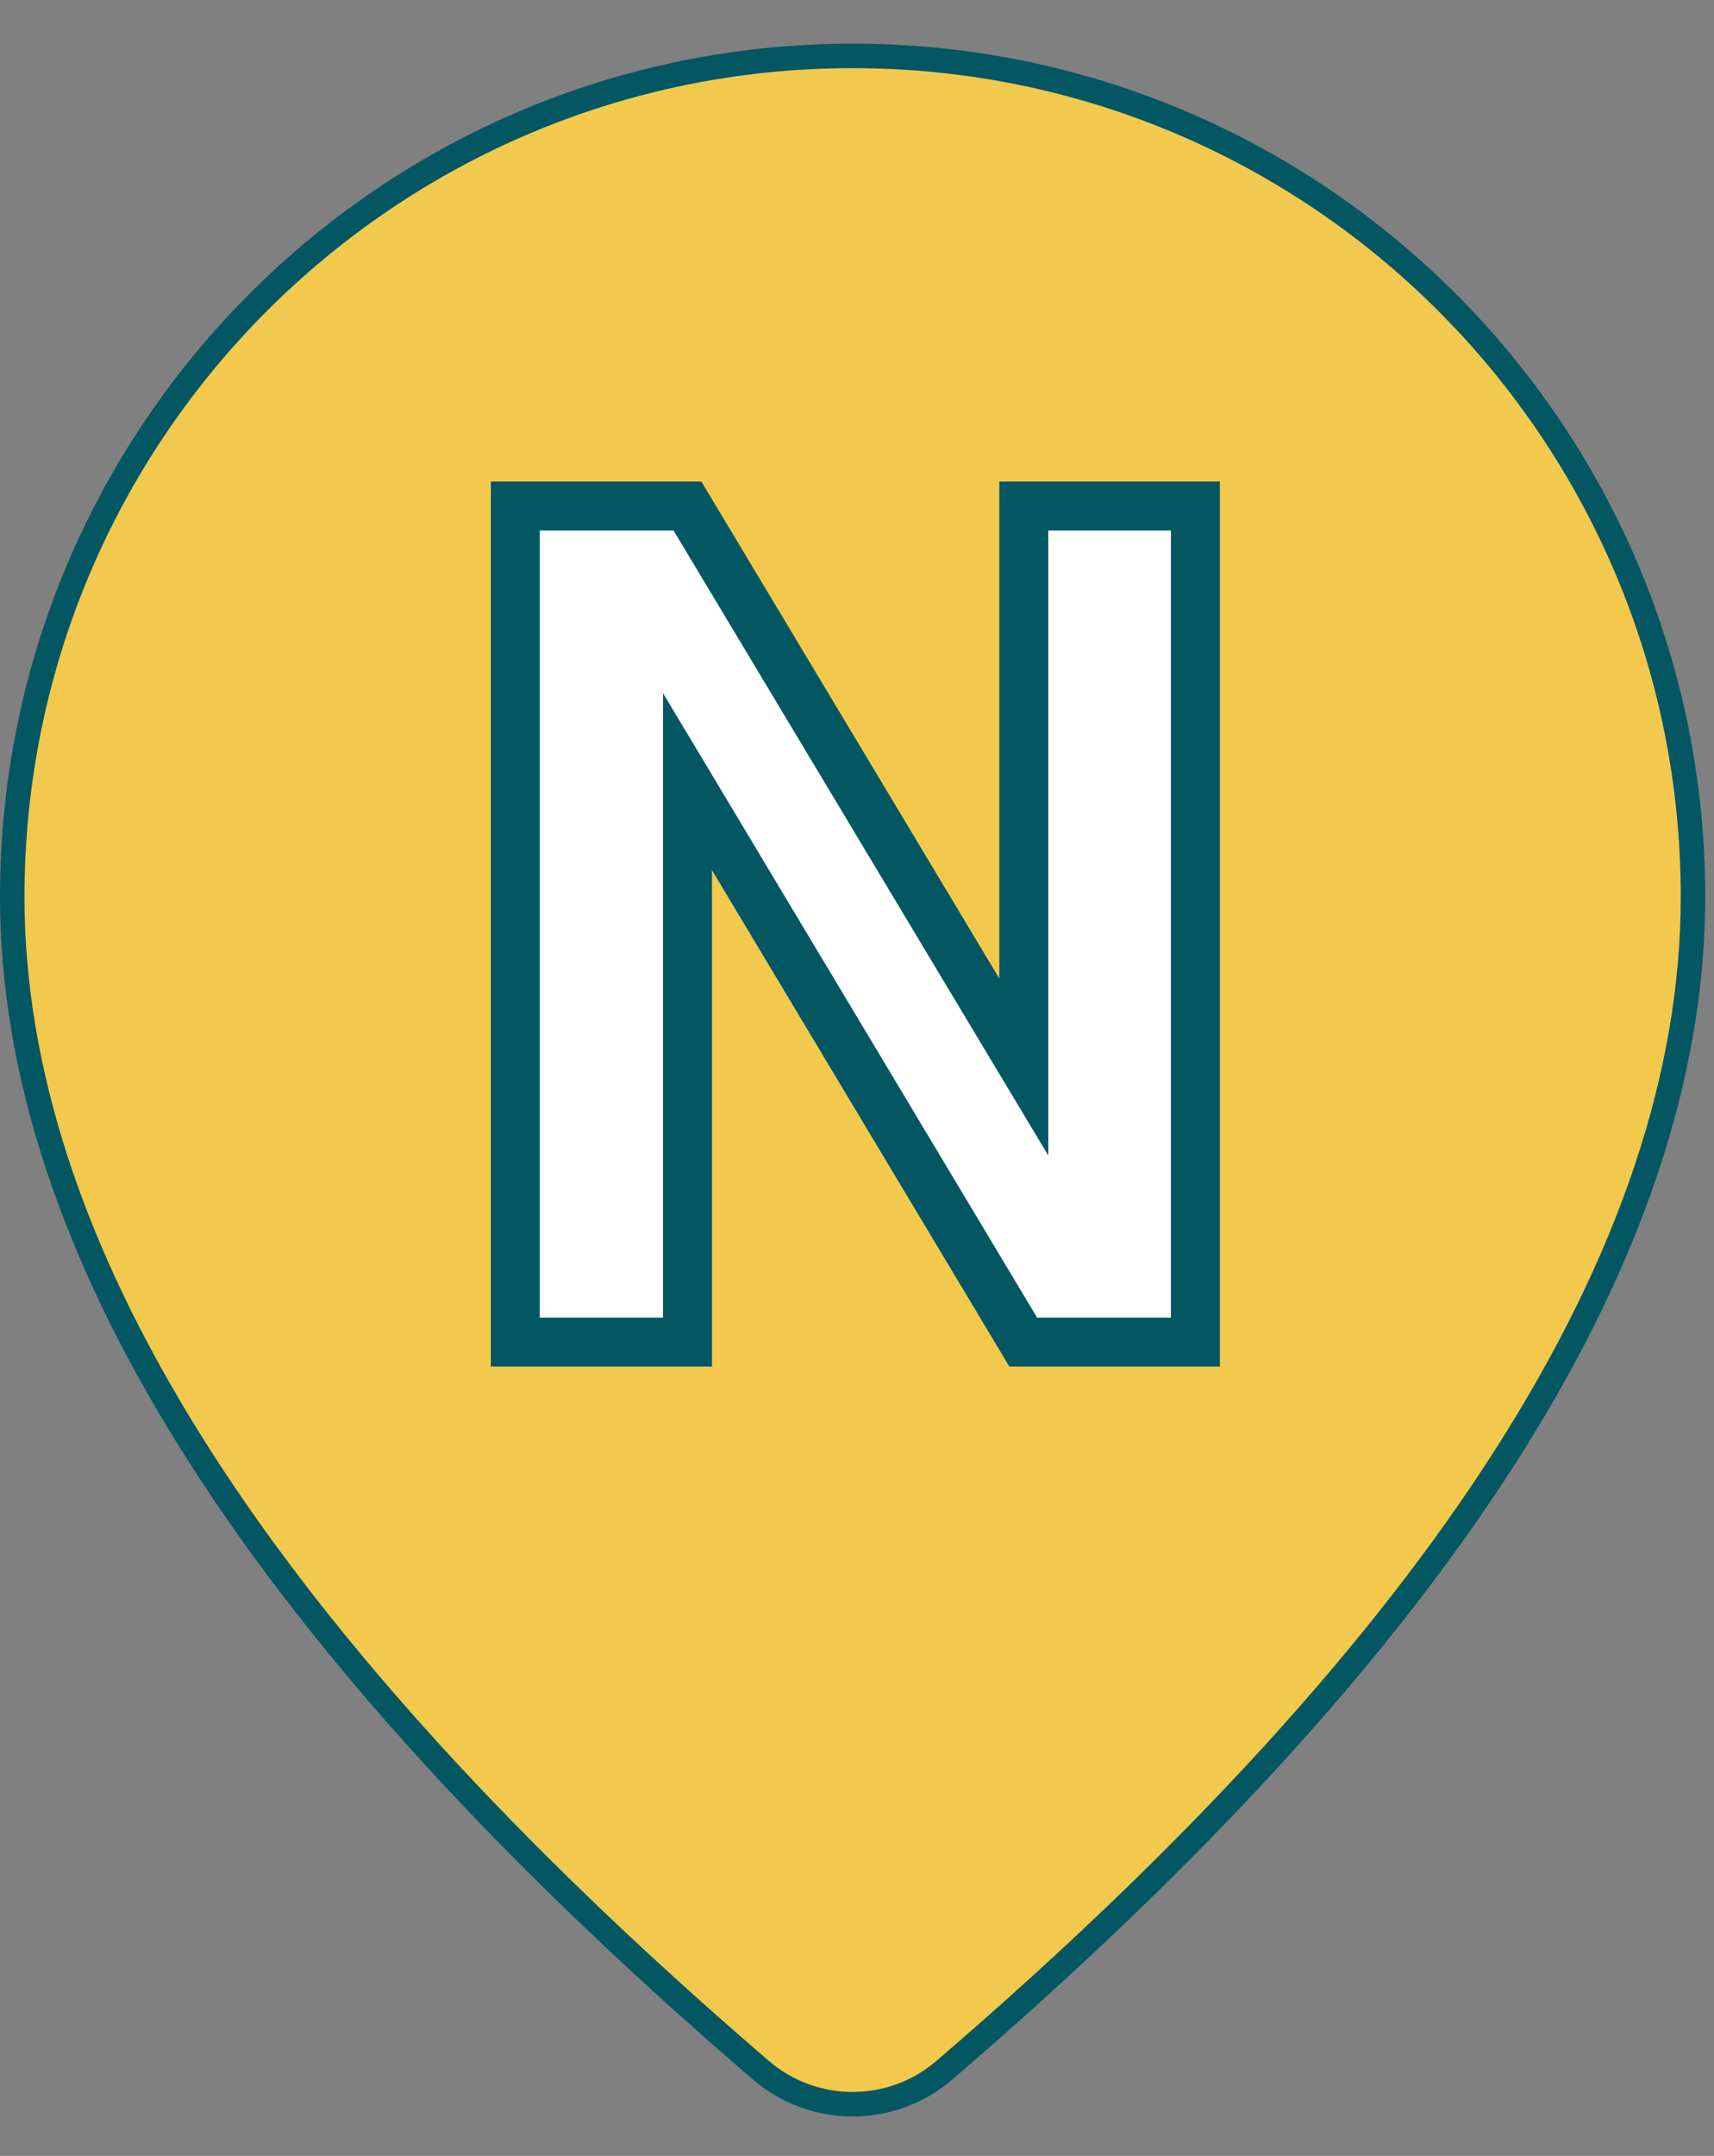 <svg width="35" height="44" viewBox="0 0 35 44" fill="none" xmlns="http://www.w3.org/2000/svg">
<rect x="0" y="0" width="35" height="44" fill="#808080" stroke="none"/>
<g id="Map location: specialist">
<path id="Vector" d="M19.284 42.251L19.284 42.251C18.762 42.7 18.096 42.946 17.408 42.945C16.72 42.945 16.055 42.697 15.533 42.248C15.533 42.248 15.533 42.248 15.533 42.248L14.859 41.663C14.859 41.663 14.859 41.663 14.859 41.663C5.118 33.138 0.25 25.381 0.25 18.302C0.25 8.824 7.933 1.141 17.411 1.141C26.889 1.141 34.571 8.824 34.571 18.302C34.571 25.543 29.478 33.497 19.284 42.251ZM13.073 12.13L13.074 12.13C13.059 12.16 13.044 12.192 13.028 12.225L13.028 12.226C12.993 12.297 12.956 12.373 12.92 12.451C12.897 12.5 12.874 12.55 12.852 12.601C12.838 12.515 12.835 12.442 12.843 12.381C12.852 12.311 12.875 12.263 12.905 12.228C12.934 12.194 12.984 12.157 13.073 12.13ZM13.214 11.791C13.214 11.791 13.214 11.791 13.214 11.791L13.214 11.791ZM12.544 13.263C12.571 13.325 12.601 13.388 12.633 13.452C12.633 13.457 12.634 13.461 12.634 13.466C12.643 13.645 12.707 13.83 12.874 13.964C12.903 13.987 12.933 14.007 12.965 14.025C13.262 14.483 13.639 14.959 14.036 15.398C14.288 15.677 14.552 15.946 14.813 16.189C14.803 16.221 14.793 16.268 14.801 16.322C14.813 16.405 14.861 16.477 14.932 16.519C14.989 16.553 15.046 16.559 15.076 16.56C15.125 16.562 15.174 16.553 15.213 16.545C15.291 16.61 15.367 16.672 15.443 16.731C15.444 16.885 15.464 17.041 15.516 17.184C15.577 17.354 15.684 17.51 15.859 17.621C15.914 17.656 15.974 17.686 16.038 17.709C16.065 17.797 16.093 17.874 16.122 17.934C16.143 17.98 16.182 18.056 16.246 18.109C16.28 18.138 16.354 18.187 16.457 18.177C16.565 18.166 16.63 18.098 16.66 18.054C16.71 17.982 16.726 17.892 16.735 17.829C16.822 17.863 16.913 17.915 17.011 17.989C17.203 18.135 17.403 18.354 17.608 18.64C18.019 19.214 18.424 20.02 18.811 20.934C19.434 22.408 19.995 24.124 20.452 25.525C20.562 25.86 20.666 26.178 20.763 26.47L20.836 26.689L21.061 26.633C21.25 26.586 21.396 26.476 21.493 26.316C21.585 26.165 21.623 25.983 21.631 25.795C21.646 25.422 21.545 24.95 21.378 24.437C21.043 23.403 20.408 22.107 19.717 20.9C19.026 19.692 18.267 18.556 17.677 17.843C17.529 17.664 17.389 17.509 17.261 17.385C17.192 17.318 17.122 17.256 17.054 17.204C17.06 17.197 17.066 17.191 17.072 17.184C17.141 17.098 17.175 16.996 17.188 16.892L17.265 16.814L17.192 16.704C17.183 16.485 17.132 16.298 17.034 16.148C16.921 15.976 16.76 15.877 16.589 15.829C16.424 15.783 16.245 15.783 16.072 15.804C16.076 15.78 16.078 15.757 16.08 15.734C16.084 15.687 16.086 15.618 16.067 15.551C16.047 15.476 15.982 15.356 15.831 15.33C15.72 15.311 15.627 15.358 15.582 15.384C15.556 15.399 15.529 15.417 15.5 15.438C15.296 15.07 15.069 14.678 14.803 14.359C14.475 13.966 14.053 13.641 13.5 13.641C13.415 13.641 13.35 13.633 13.302 13.622C13.242 13.525 13.188 13.431 13.138 13.339C13.146 13.271 13.165 13.191 13.195 13.1C13.24 12.961 13.303 12.812 13.373 12.662C13.408 12.588 13.443 12.515 13.478 12.443L13.479 12.44C13.513 12.37 13.546 12.301 13.576 12.237C13.632 12.117 13.692 11.979 13.709 11.864C13.716 11.812 13.726 11.701 13.655 11.6C13.569 11.479 13.436 11.465 13.358 11.472C13.281 11.479 13.203 11.507 13.132 11.538C13.063 11.569 12.985 11.61 12.897 11.661C12.748 11.711 12.621 11.79 12.525 11.903C12.422 12.023 12.367 12.166 12.347 12.316C12.309 12.605 12.4 12.936 12.544 13.263ZM21.131 25.774C21.128 25.837 21.122 25.889 21.112 25.933C21.054 25.756 20.993 25.57 20.931 25.379C20.609 24.395 20.233 23.242 19.818 22.125C20.278 23.005 20.669 23.872 20.903 24.592C21.064 25.089 21.143 25.492 21.131 25.774ZM15.838 15.814C15.838 15.814 15.836 15.815 15.833 15.816C15.837 15.814 15.838 15.813 15.838 15.814ZM14.408 15.063C14.14 14.767 13.887 14.459 13.665 14.157C13.934 14.21 14.179 14.392 14.419 14.679C14.678 14.989 14.901 15.386 15.121 15.787C15.12 15.788 15.119 15.789 15.118 15.79C14.882 15.567 14.641 15.321 14.408 15.063ZM16.496 16.768C16.462 16.77 16.419 16.761 16.363 16.727C16.356 16.625 16.355 16.532 16.361 16.456C16.361 16.449 16.362 16.443 16.363 16.437C16.426 16.498 16.506 16.593 16.607 16.732C16.558 16.759 16.522 16.767 16.496 16.768Z" fill="#F2C94C" stroke="#035763" stroke-width="0.5"/>
<g id="N">
<path d="M24.41 10.328V27.391H20.895L14.039 15.953V27.391H10.523V10.328H14.039L20.906 21.778V10.328H24.41Z" fill="white"/>
<path d="M24.41 10.328H24.91V9.828H24.41V10.328ZM24.41 27.391V27.891H24.91V27.391H24.41ZM20.895 27.391L20.466 27.648L20.611 27.891H20.895V27.391ZM14.039 15.953L14.468 15.696L13.539 14.147V15.953H14.039ZM14.039 27.391V27.891H14.539V27.391H14.039ZM10.523 27.391H10.023V27.891H10.523V27.391ZM10.523 10.328V9.828H10.023V10.328H10.523ZM14.039 10.328L14.468 10.071L14.322 9.828H14.039V10.328ZM20.906 21.778L20.477 22.035L21.406 23.583V21.778H20.906ZM20.906 10.328V9.828H20.406V10.328H20.906ZM23.91 10.328V27.391H24.91V10.328H23.91ZM24.41 26.891H20.895V27.891H24.41V26.891ZM21.323 27.134L14.468 15.696L13.61 16.21L20.466 27.648L21.323 27.134ZM13.539 15.953V27.391H14.539V15.953H13.539ZM14.039 26.891H10.523V27.891H14.039V26.891ZM11.023 27.391V10.328H10.023V27.391H11.023ZM10.523 10.828H14.039V9.828H10.523V10.828ZM13.61 10.586L20.477 22.035L21.335 21.52L14.468 10.071L13.61 10.586ZM21.406 21.778V10.328H20.406V21.778H21.406ZM20.906 10.828H24.41V9.828H20.906V10.828Z" fill="#035763"/>
</g>
</g>
</svg>
